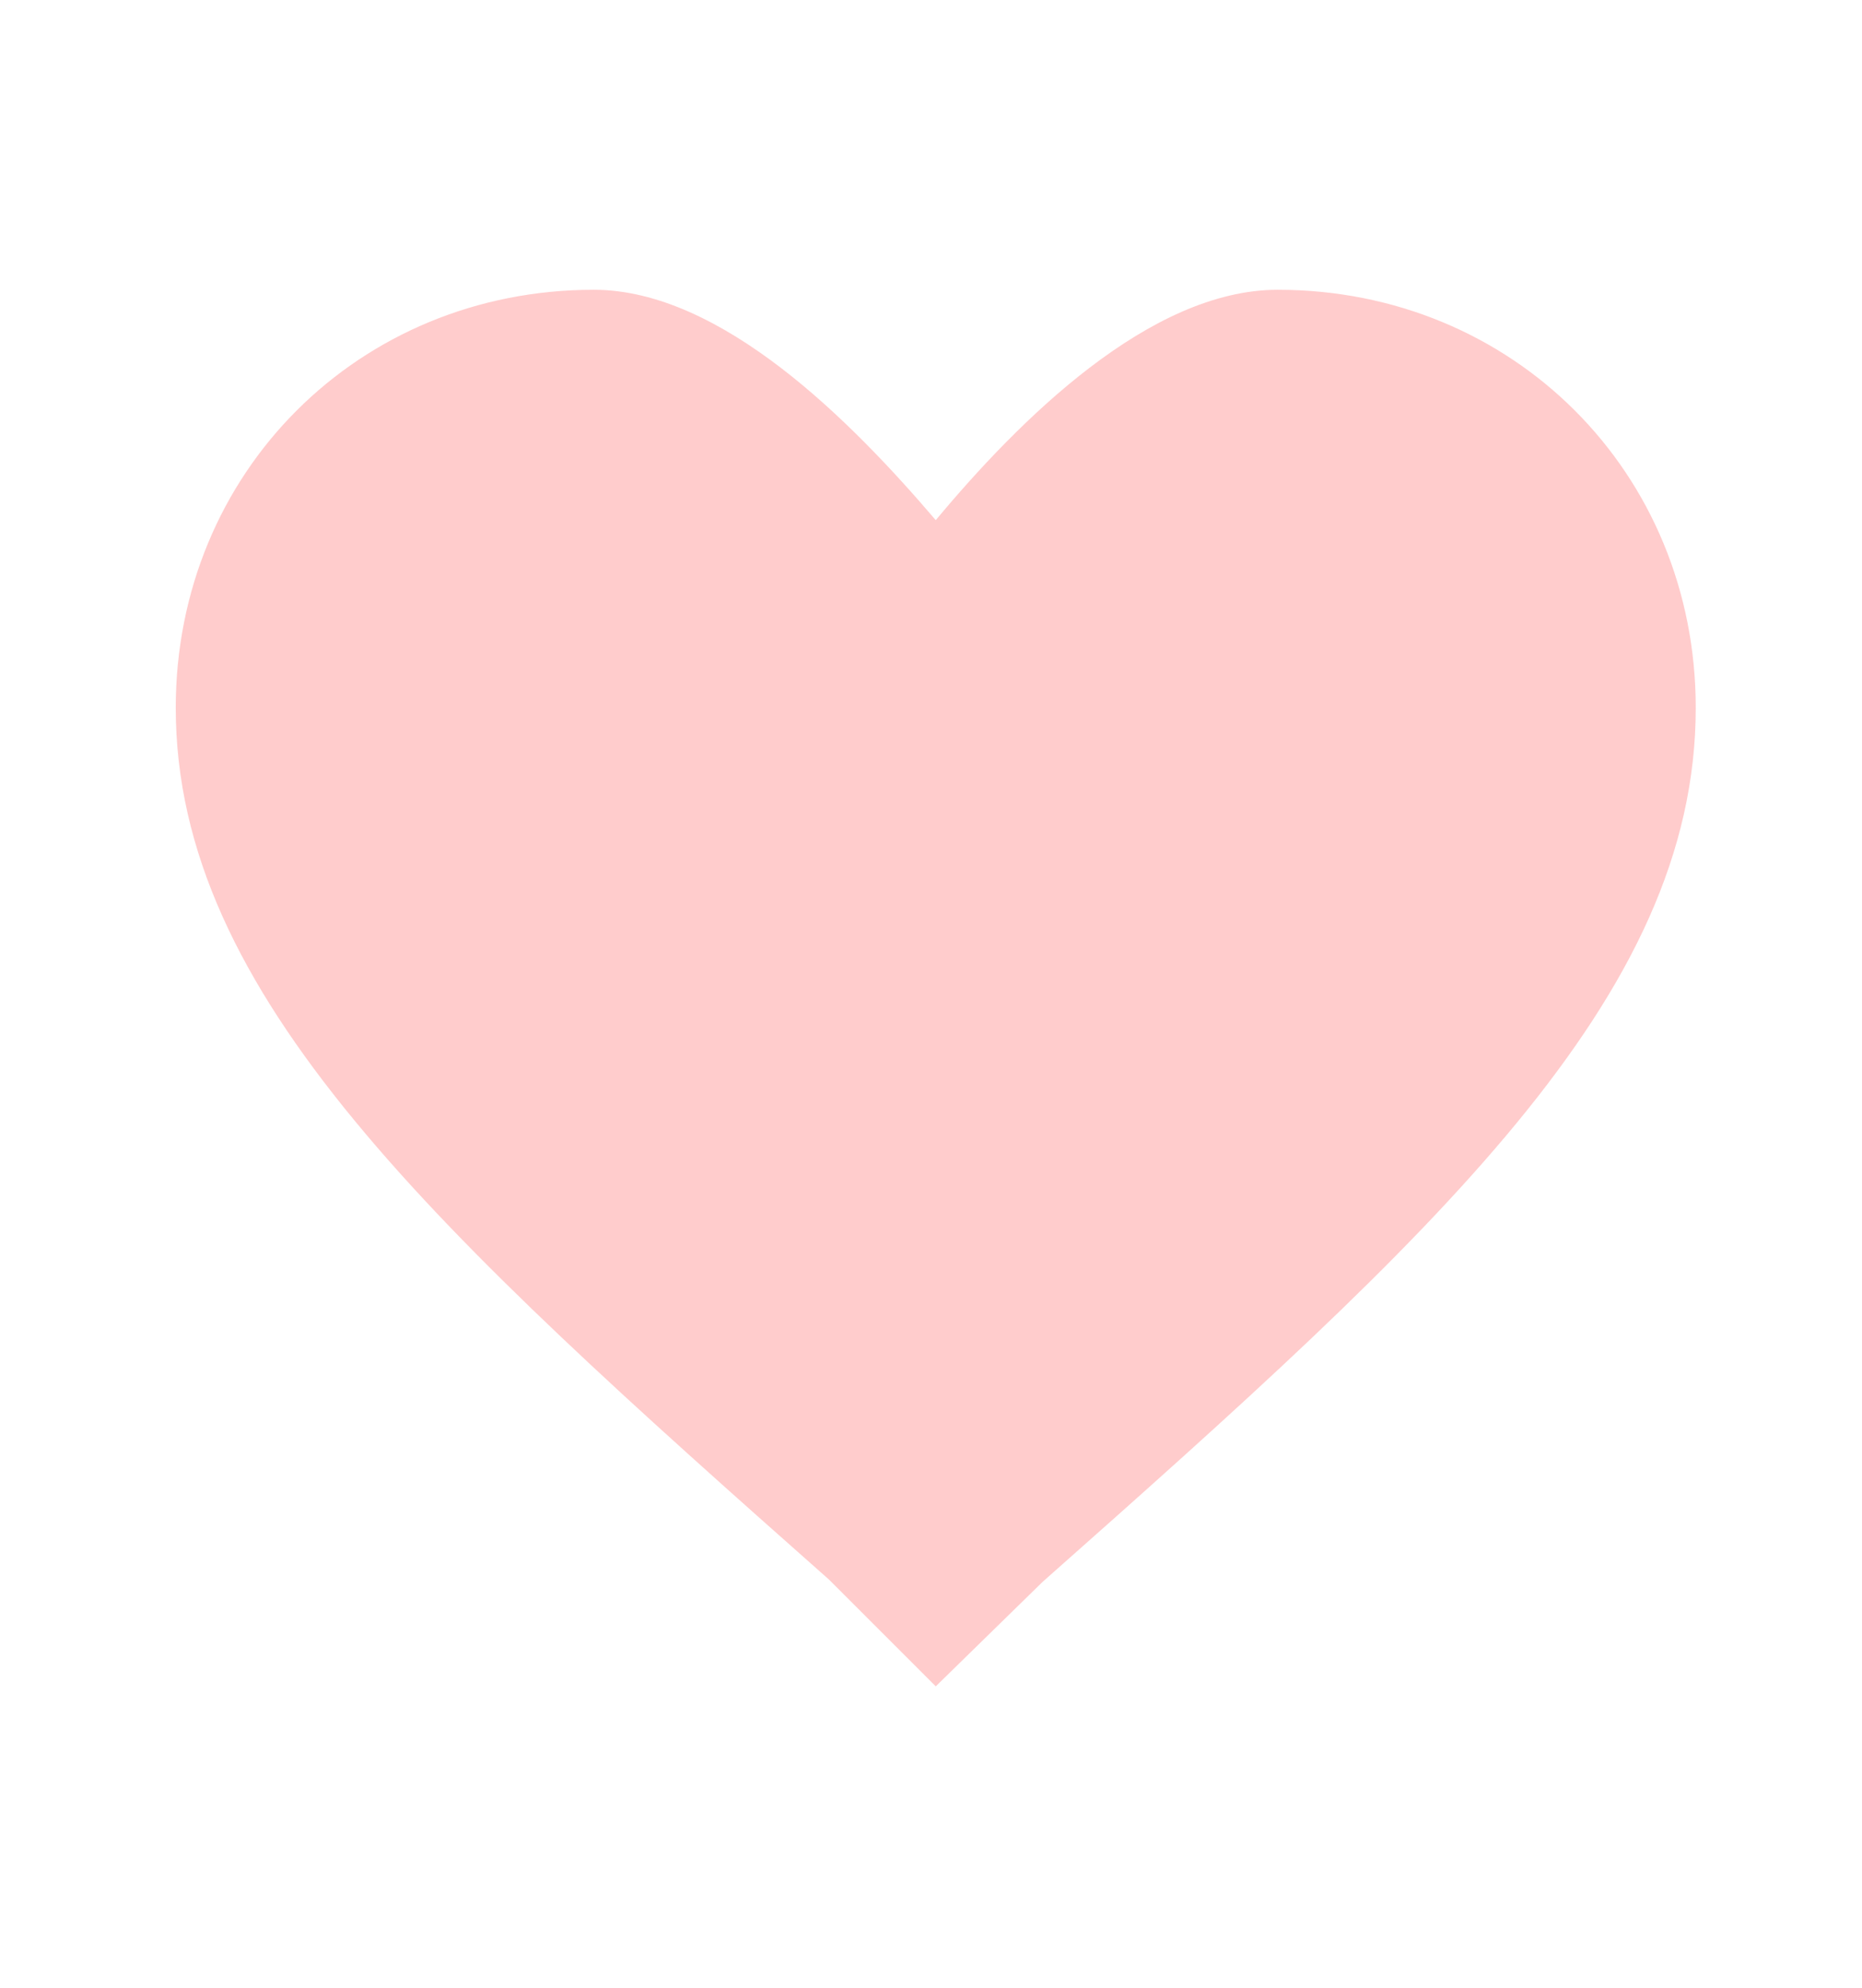 <?xml version="1.0" encoding="utf-8"?>
<!-- Generator: Adobe Illustrator 19.1.0, SVG Export Plug-In . SVG Version: 6.00 Build 0)  -->
<svg version="1.1" id="like_it" xmlns="http://www.w3.org/2000/svg" xmlns:xlink="http://www.w3.org/1999/xlink" x="0px" y="0px"
	 viewBox="-356 265.3 78.4 83.7" style="enable-background:new -356 265.3 78.4 83.7;" xml:space="preserve">
<style type="text/css">
	.st0{fill:#FFCCCC;}
</style>
<g id="favorite_2_">
	<path id="XMLID_68_" class="st0" d="M-316.6,336.3l-4.5-4.5c-16.6-14.7-27.5-24.6-27.5-36.7c0-9.9,7.7-17.6,17.6-17.6
		c5.4,0,10.9,5.6,14.4,9.7c3.5-4.2,9-9.7,14.4-9.7c9.9,0,17.6,7.7,17.6,17.6c0,12.2-10.9,22.1-27.5,36.8L-316.6,336.3z"/>
</g>
</svg>
